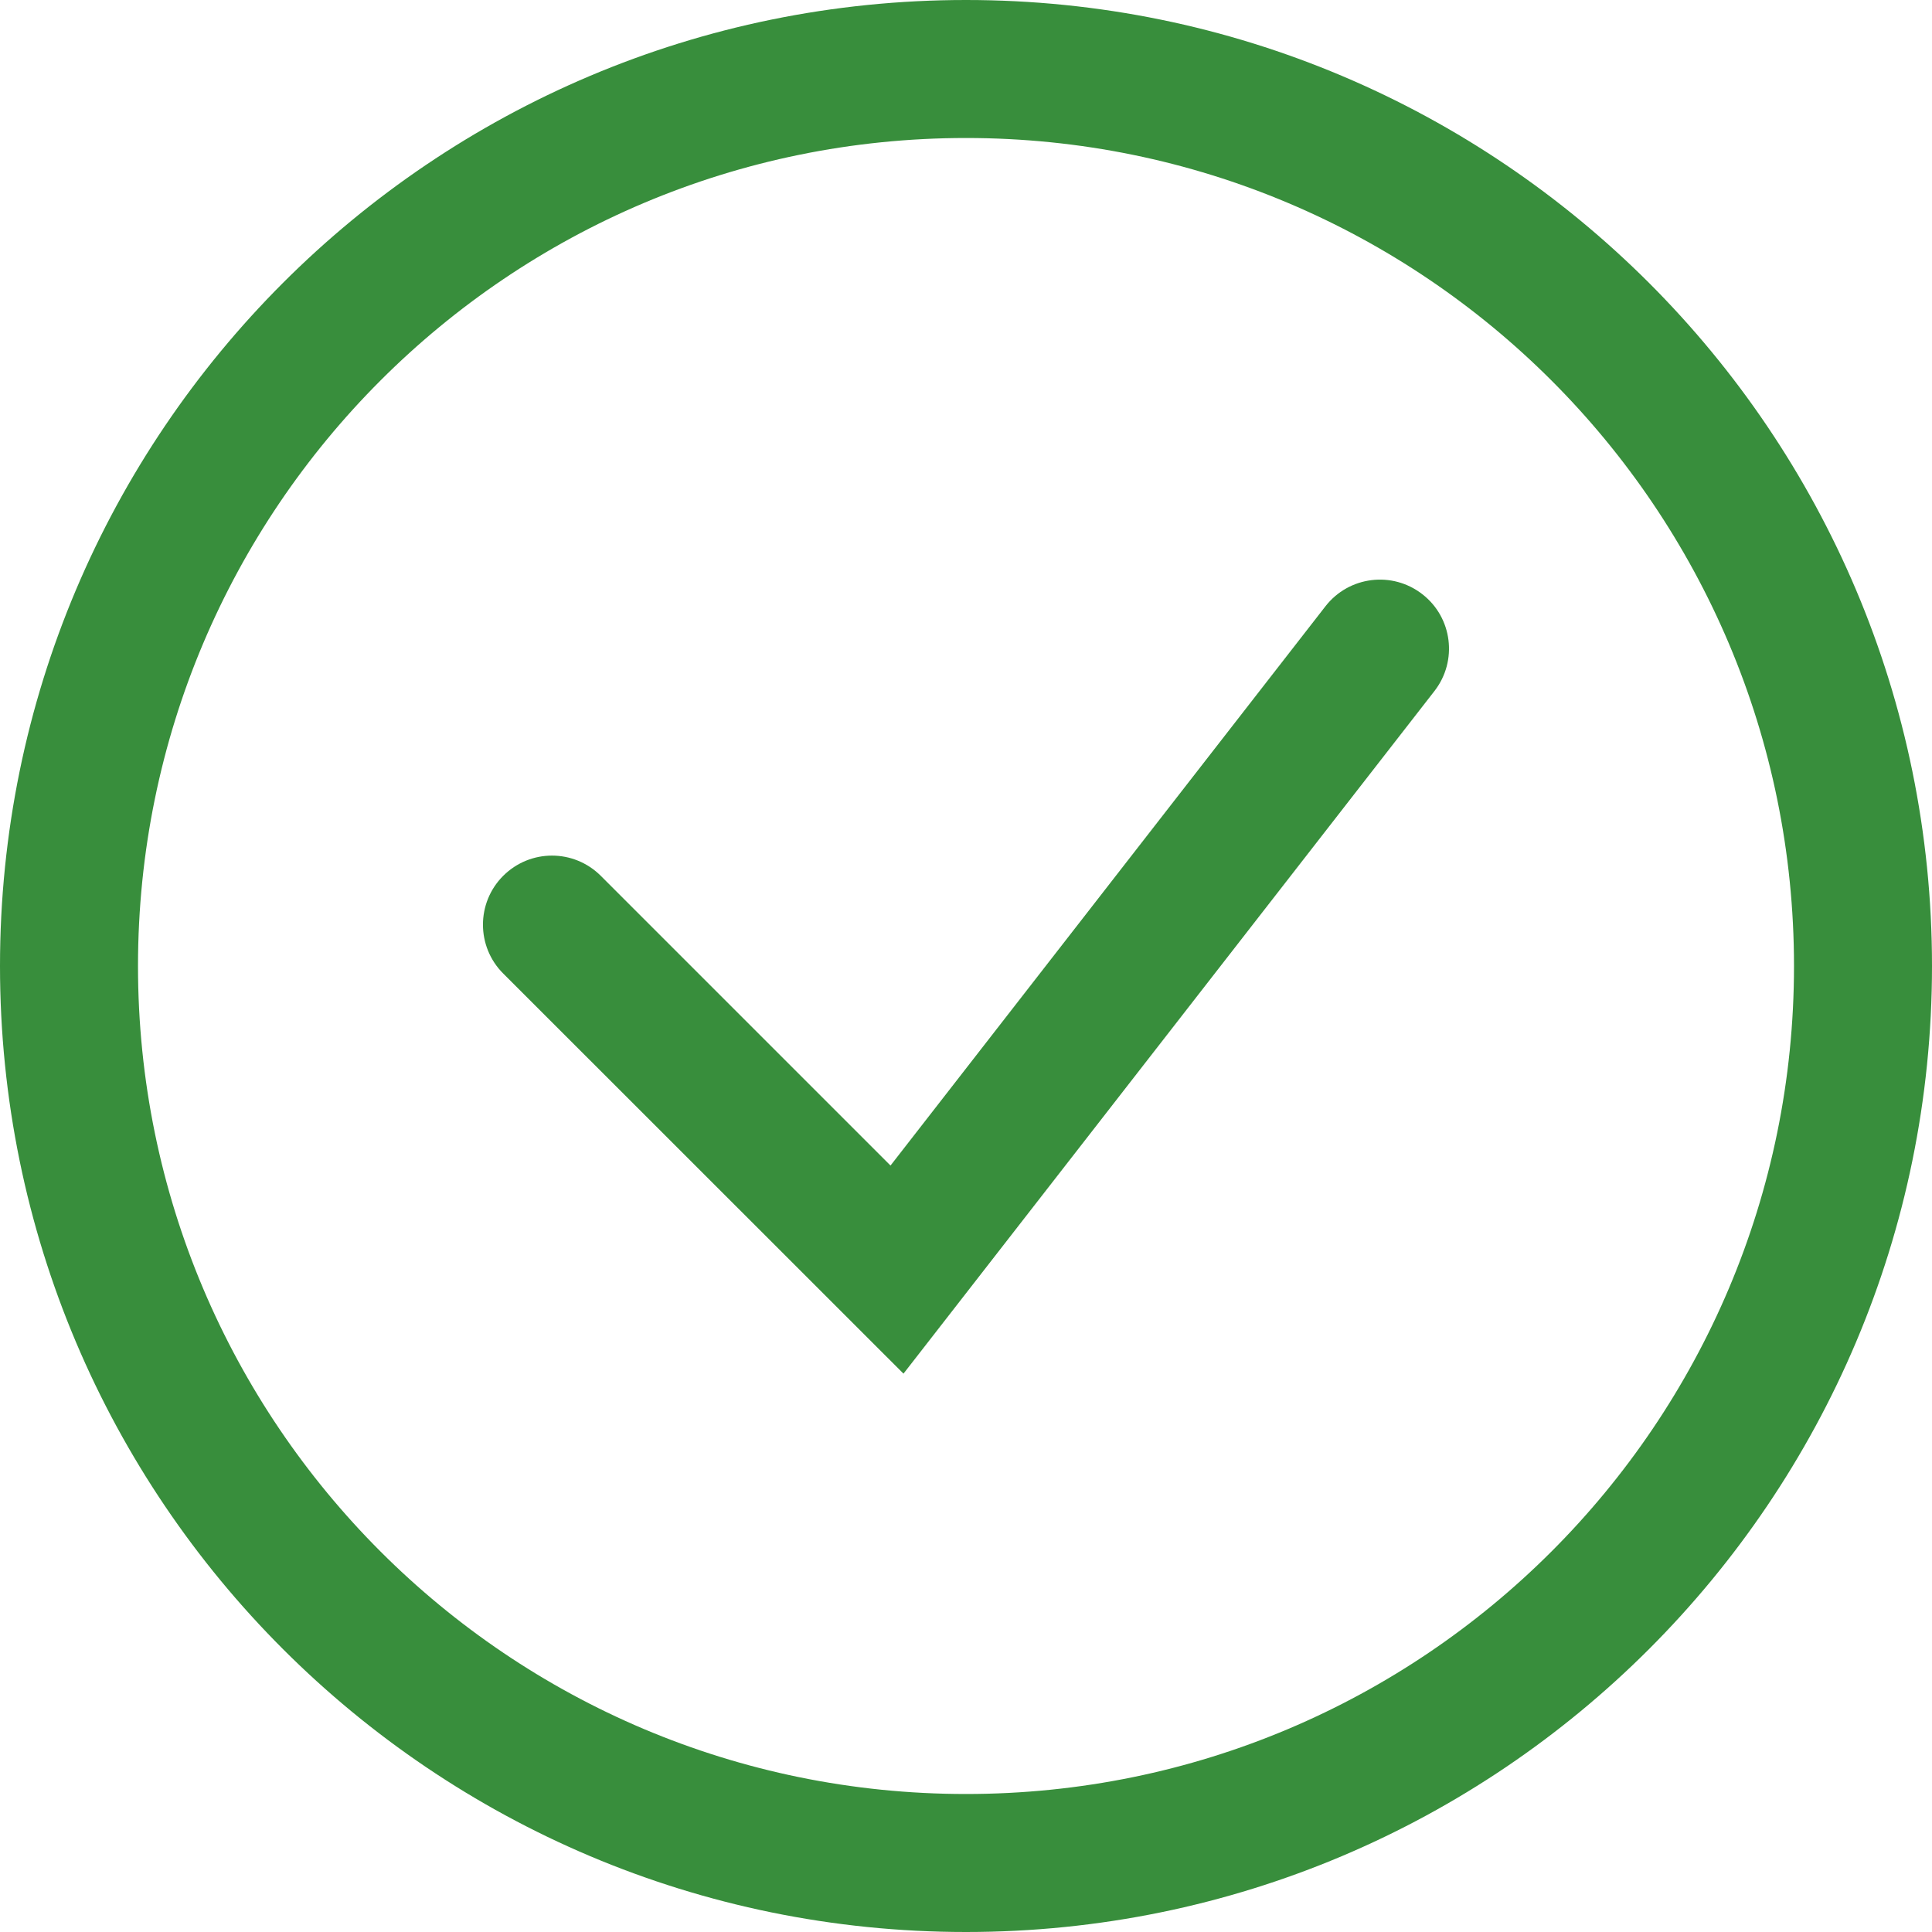 <svg width="14" height="14" viewBox="0 0 14 14" fill="none" xmlns="http://www.w3.org/2000/svg">
<path fill-rule="evenodd" clip-rule="evenodd" d="M7 13C10.314 13 13 10.314 13 7C13 3.686 10.314 1 7 1C3.686 1 1 3.686 1 7C1 10.314 3.686 13 7 13ZM7 14C10.866 14 14 10.866 14 7C14 3.134 10.866 0 7 0C3.134 0 0 3.134 0 7C0 10.866 3.134 14 7 14Z" fill="#388E3C"/>
<path fill-rule="evenodd" clip-rule="evenodd" d="M10.307 4.306C10.525 4.475 10.564 4.789 10.395 5.007L6.547 9.954L3.646 7.054C3.451 6.859 3.451 6.542 3.646 6.347C3.842 6.151 4.158 6.151 4.354 6.347L6.453 8.446L9.605 4.393C9.775 4.175 10.089 4.136 10.307 4.306Z" fill="#388E3C"/>
</svg>
